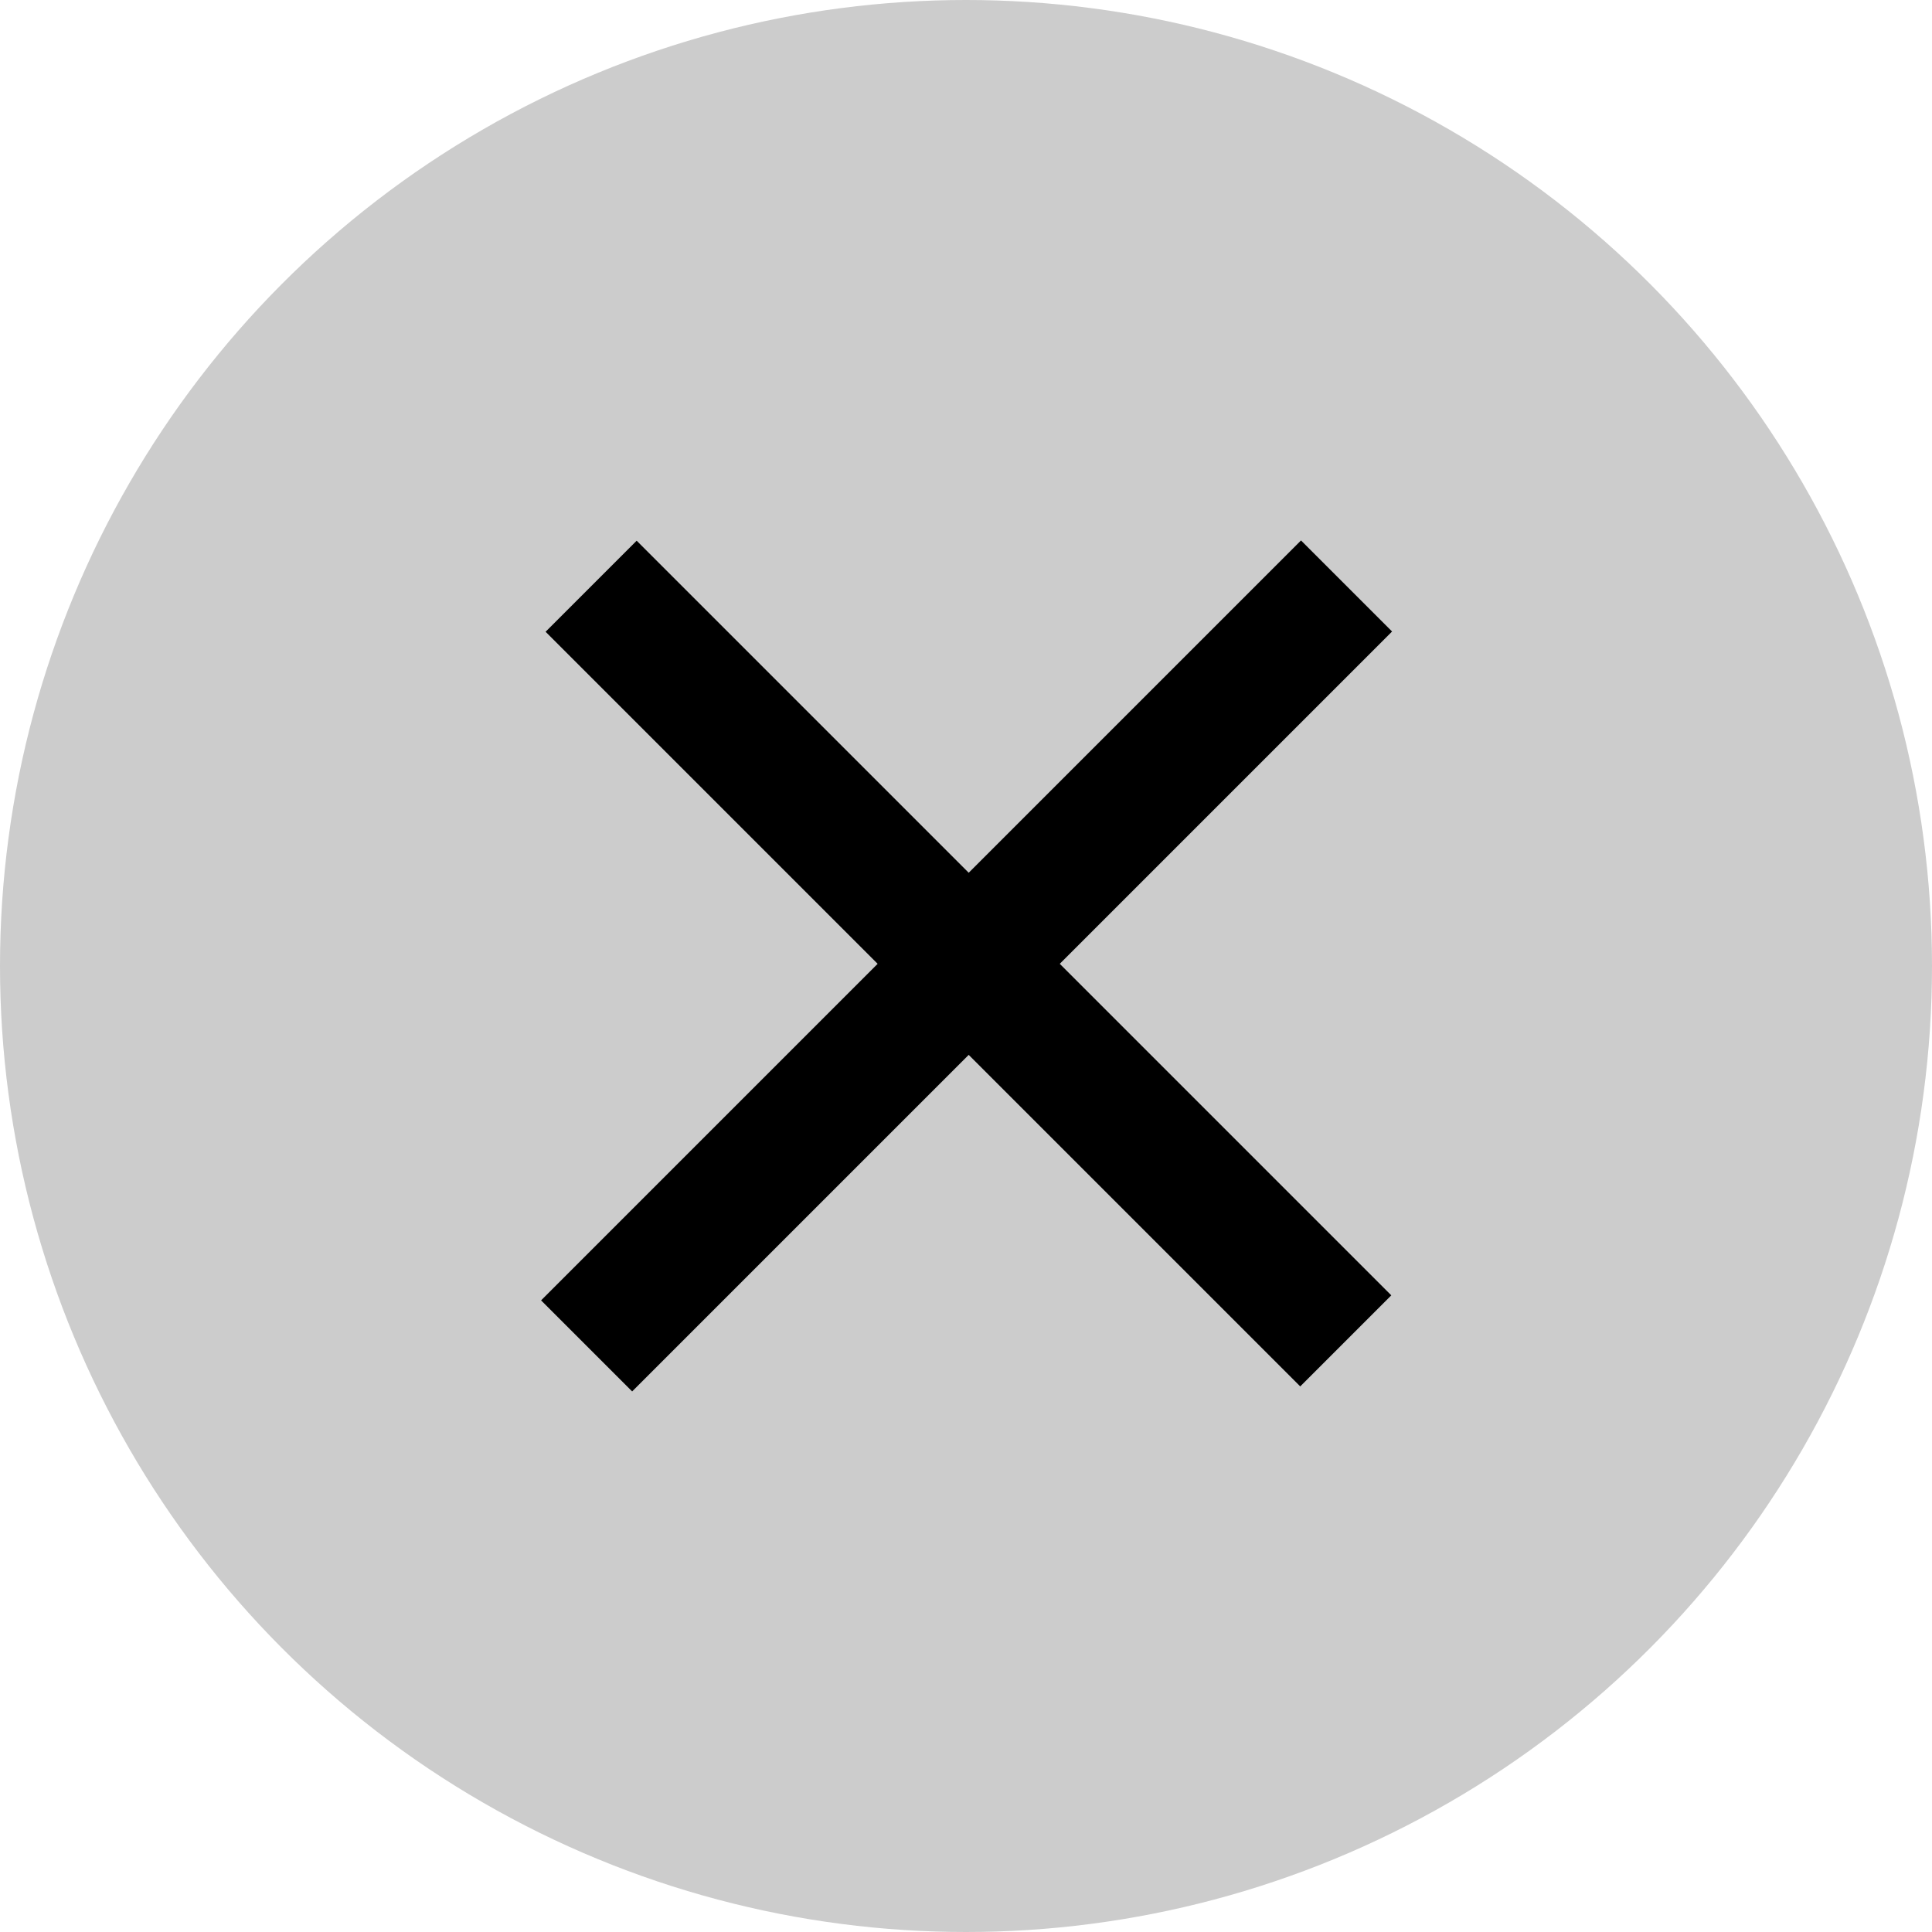 <svg xmlns="http://www.w3.org/2000/svg" width="15" height="15" viewBox="0 0 15 15">
  <g id="그룹_125450" data-name="그룹 125450" transform="translate(-354 -1474)">
    <circle id="타원_2949" data-name="타원 2949" cx="7.5" cy="7.5" r="7.5" transform="translate(354 1474)" fill="#ccc"/>
    <path id="패스_48393" data-name="패스 48393" d="M-13441.307-23548.75l-5.859-5.859.707-.707,5.859,5.859Z" transform="translate(13805.402 25033.514)"/>
    <path id="패스_48395" data-name="패스 48395" d="M-13446.53-23548.717l-.707-.707,5.9-5.9.707.707Z" transform="translate(13805.438 25033.52)"/>
  </g>
</svg>

